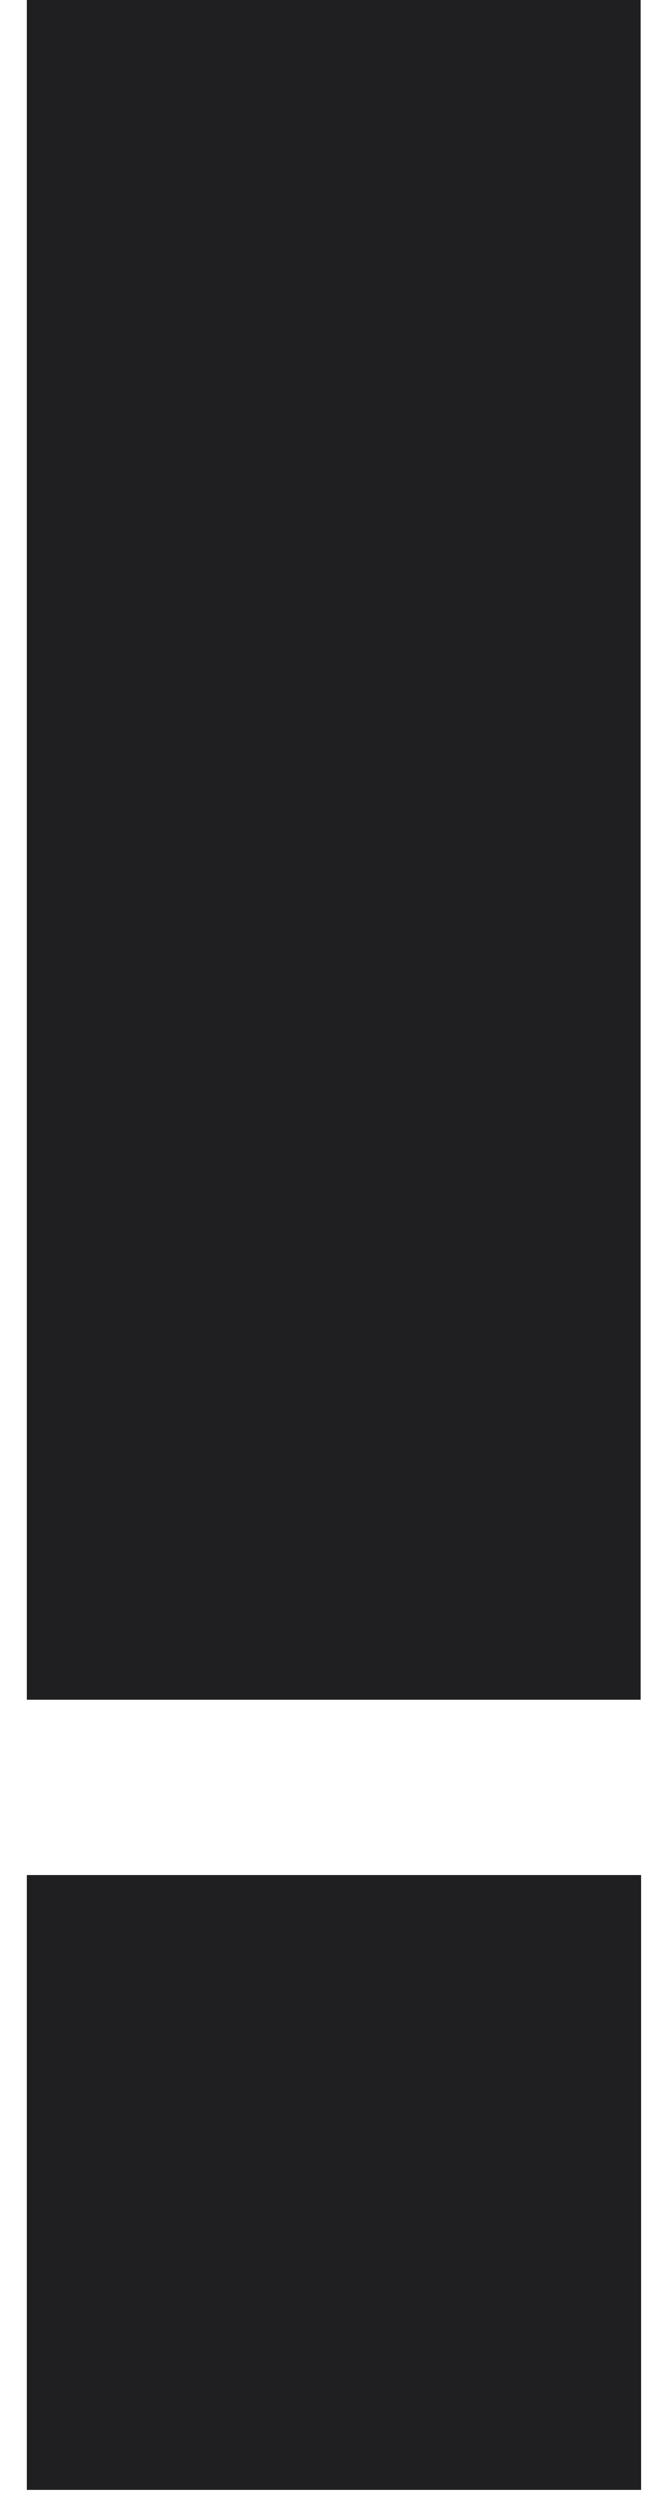 <svg width="22" height="82" viewBox="0 0 22 82" fill="none" xmlns="http://www.w3.org/2000/svg">
<path fill-rule="evenodd" clip-rule="evenodd" d="M0.881 55.75L0.881 0H21.036L21.036 55.75H0.881ZM0.881 81.667V61.5H21.051V81.667H0.881Z" fill="#1F1F21"/>
</svg>
